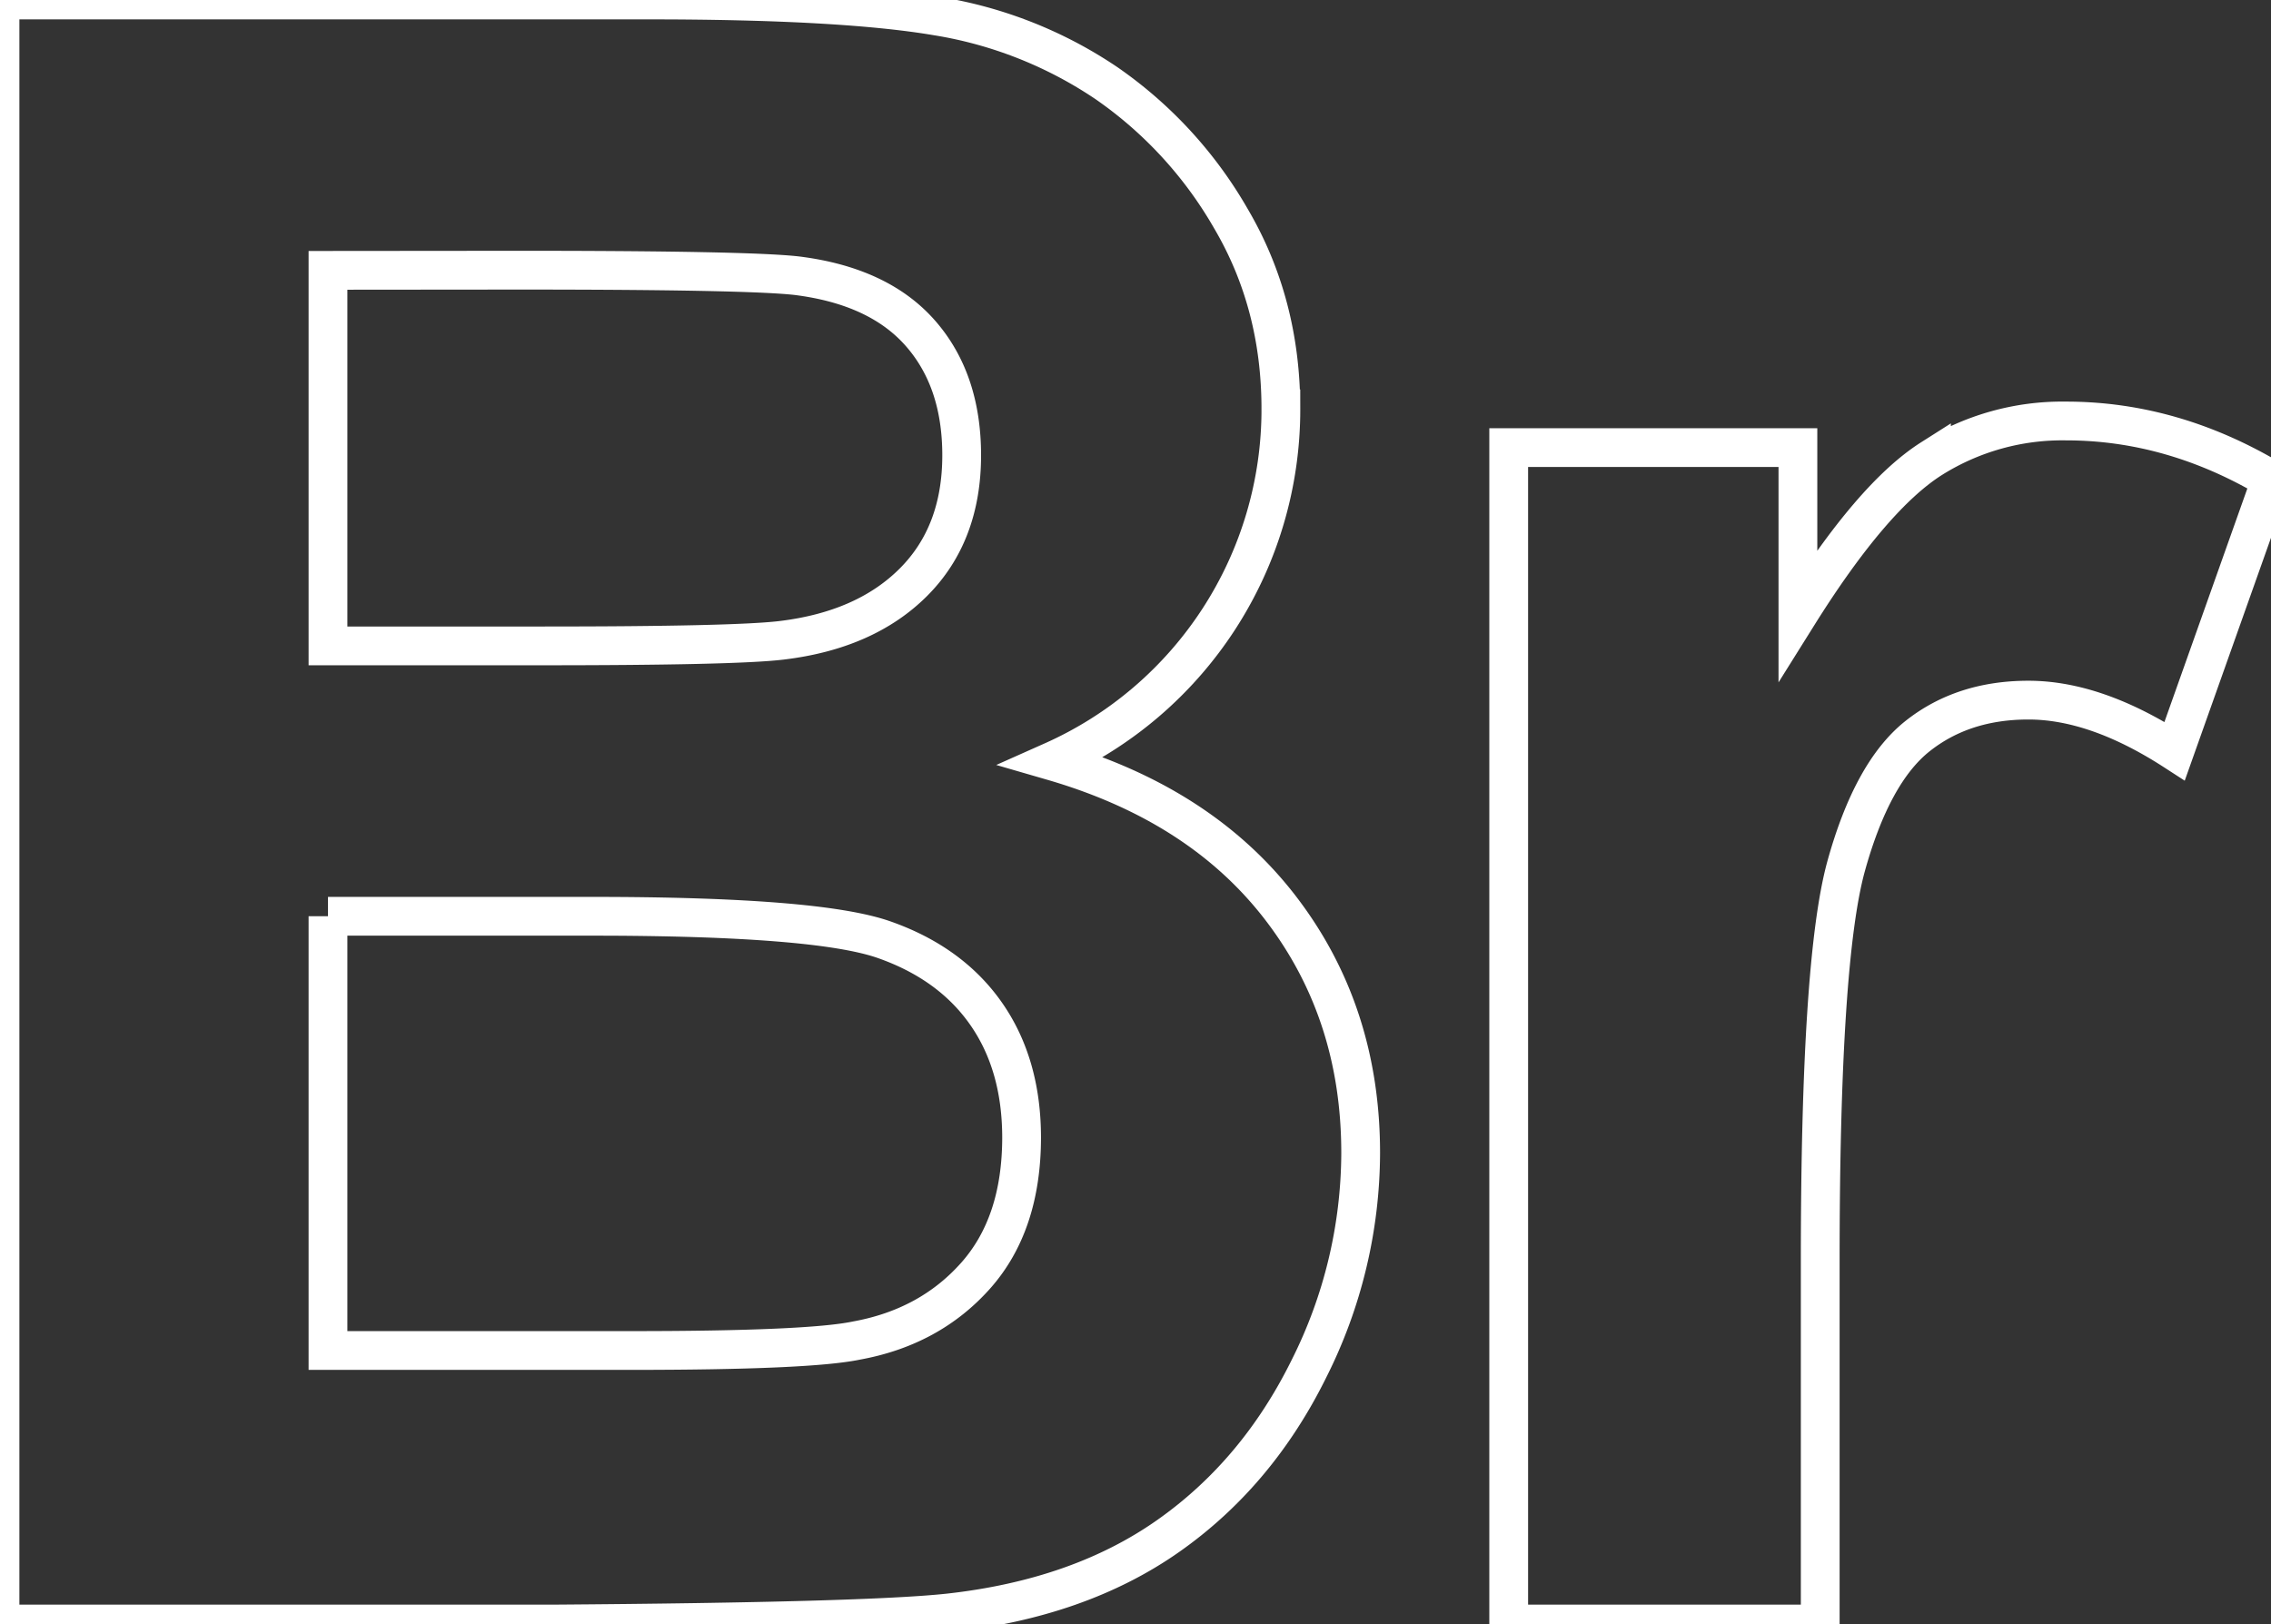 <svg xmlns="http://www.w3.org/2000/svg" viewBox="0 0 527.13 377.04"><rect x="0" y="0" width="527.13" height="377.04" fill="#333333" stroke="none"/><defs><style>.cls-1{   stroke: #fff;
    stroke-width: 9px;
    fill: none;
}</style></defs><g id="Layer_2" data-name="Layer 2"><g id="Layer_1-2" data-name="Layer 1"><path class="cls-1" d="M0,0H150.71q44.74,0,66.74,3.73A98.2,98.2,0,0,1,256.8,19.29,96.77,96.77,0,0,1,285.74,50.8q11.56,19.67,11.57,44.1a89.37,89.37,0,0,1-53,81.79q34.46,10,53,34.2t18.52,56.84a112.14,112.14,0,0,1-12,50q-12,24.3-32.66,38.83t-51,17.88q-19,2.05-91.82,2.57H0ZM76.13,62.76v87.18H126q44.49,0,55.3-1.28,19.55-2.32,30.73-13.51t11.19-29.44q0-17.49-9.65-28.42T184.92,64q-11.32-1.29-65.07-1.28Zm0,149.94V313.51H146.6q41.15,0,52.21-2.31,17-3.09,27.64-15.05t10.68-32q0-17-8.23-28.8t-23.79-17.24q-15.57-5.4-67.52-5.4H76.13Z"/><path class="cls-1" d="M422.46,377H350.19V103.91h67.13v38.83q17.22-27.51,31-36.26a57,57,0,0,1,31.24-8.75q24.69,0,47.58,13.63l-22.37,63q-18.27-11.83-33.95-11.83-15.18,0-25.72,8.35T428.5,201.12q-6,21.87-6,91.56V377Z"/></g></g></svg>
